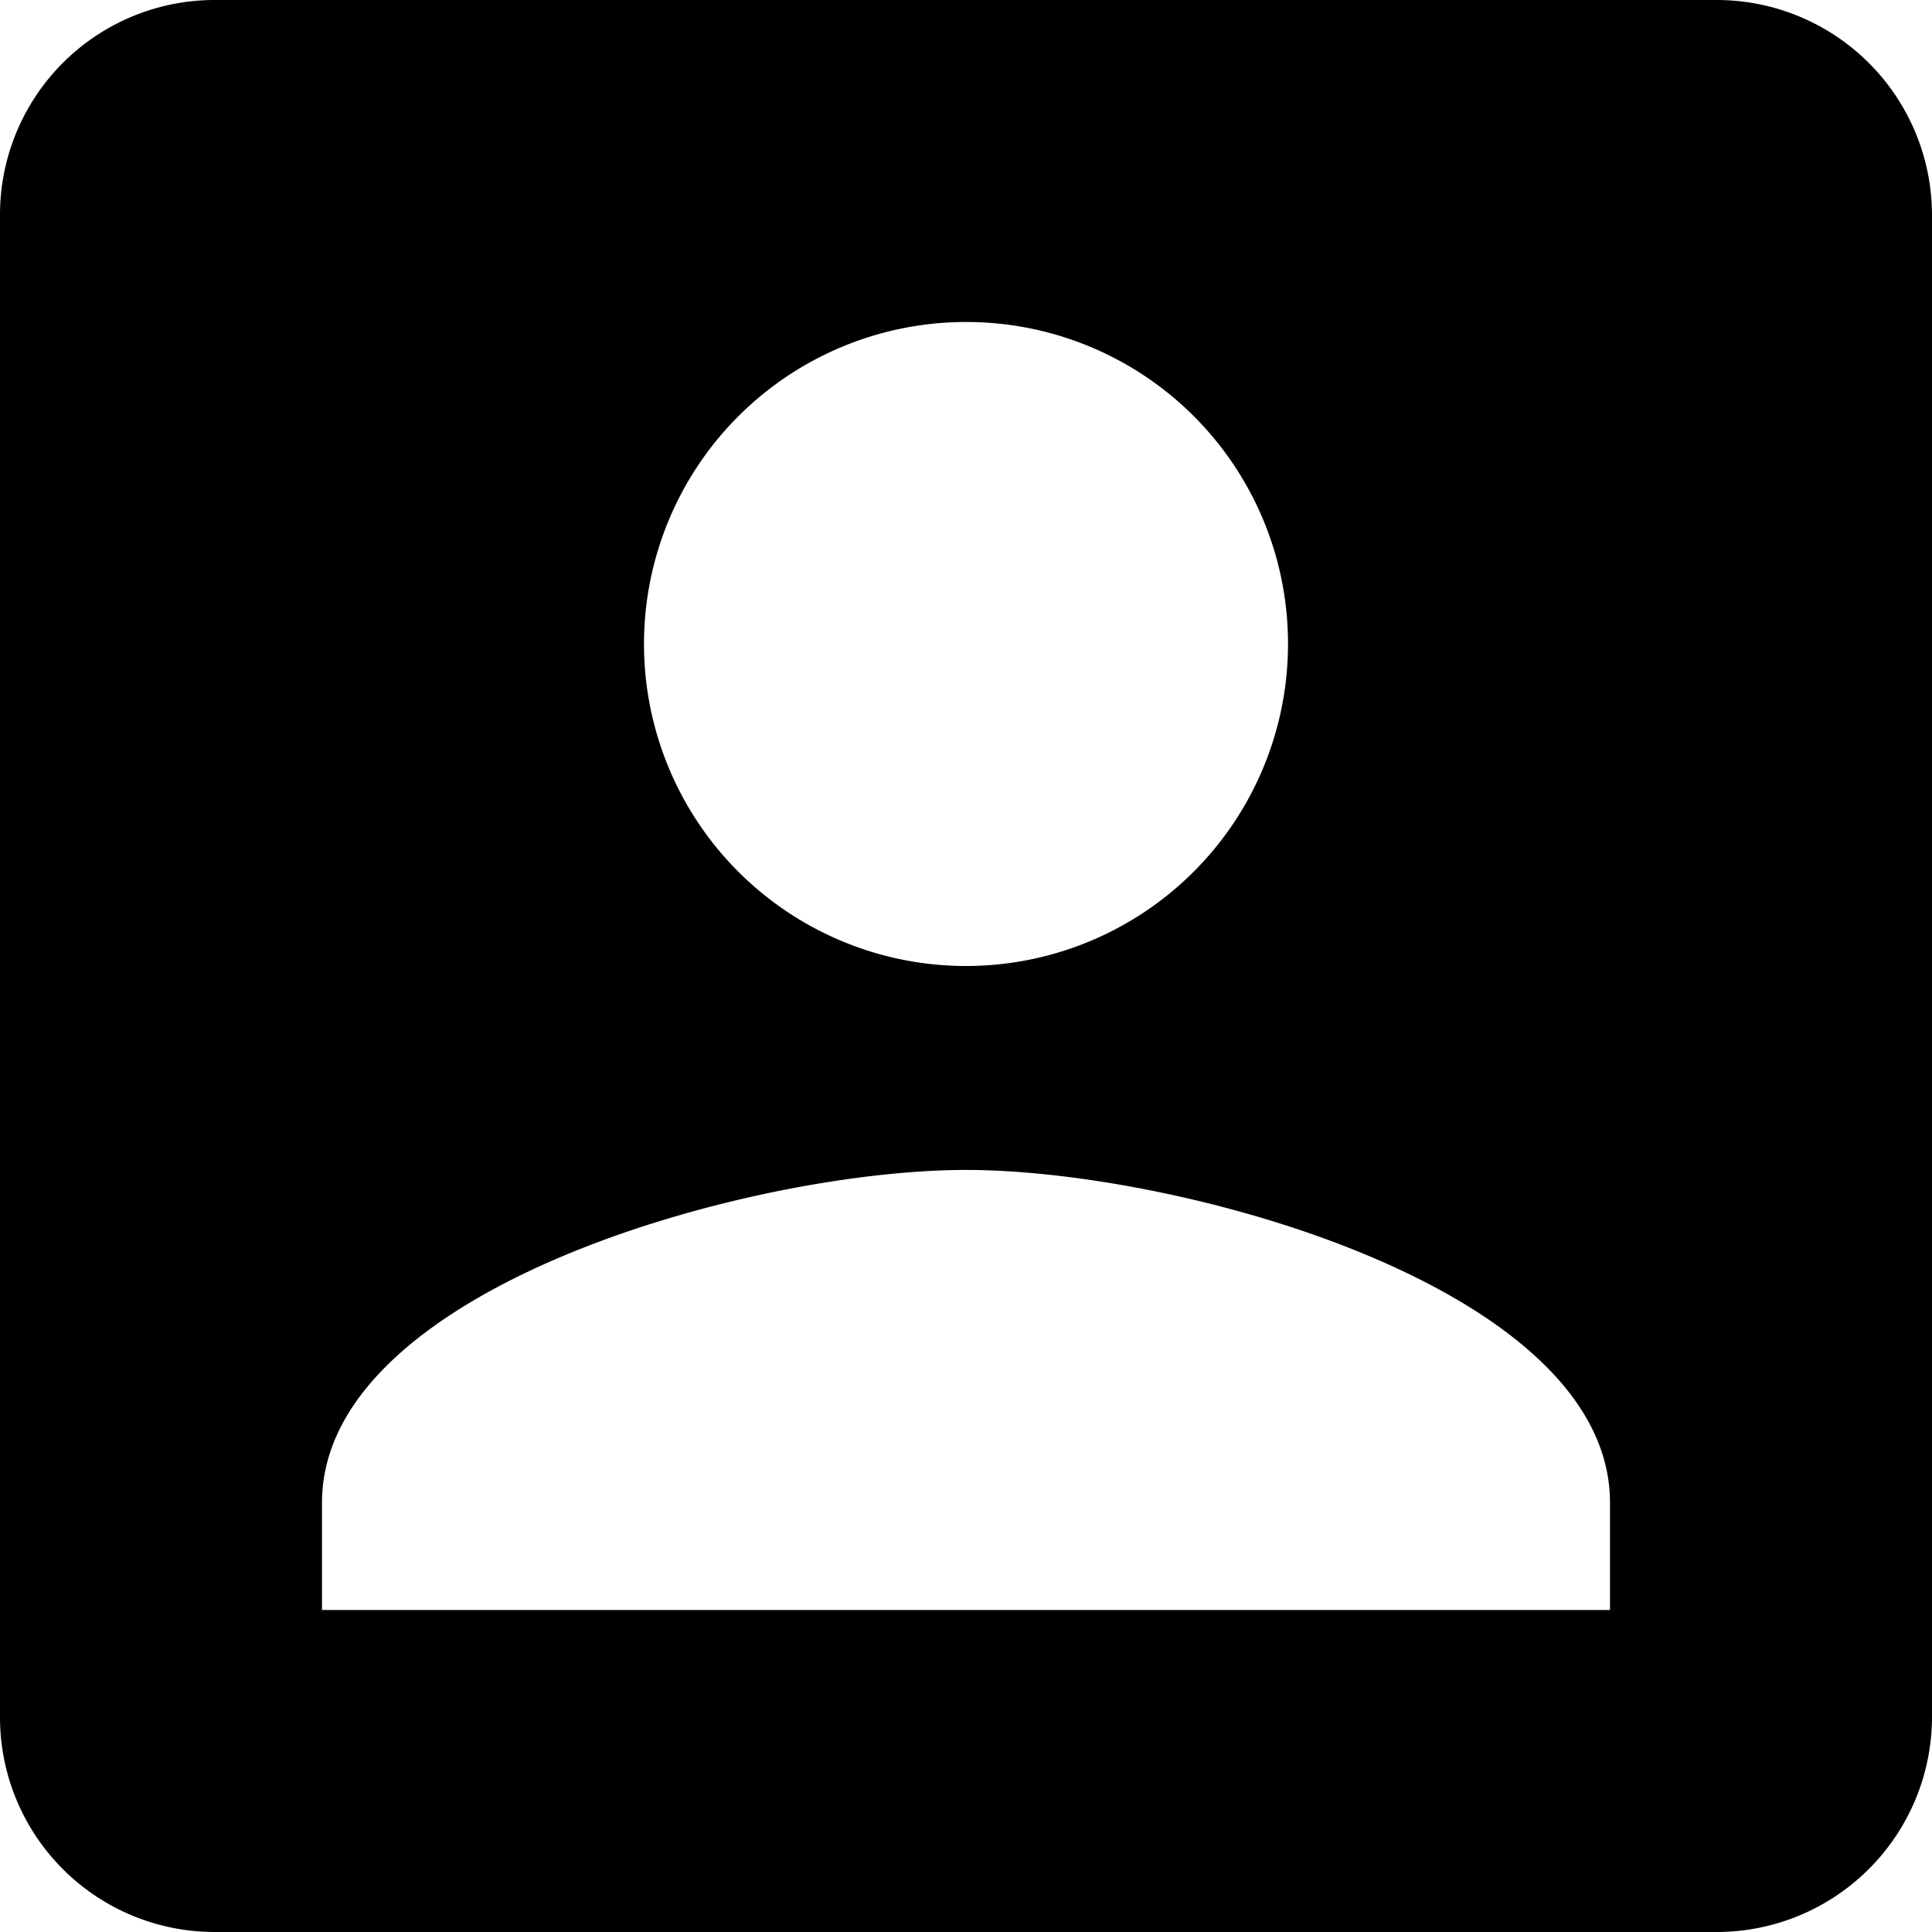 <svg xmlns="http://www.w3.org/2000/svg" width="27" height="27" viewBox="0 0 27 27"><path d="M4.5,7.5v21a3,3,0,0,0,3,3h21a3.009,3.009,0,0,0,3-3V7.5a3.009,3.009,0,0,0-3-3H7.5A3,3,0,0,0,4.5,7.5Zm18,6A4.5,4.5,0,1,1,18,9,4.494,4.494,0,0,1,22.5,13.5ZM9,25.5c0-3,6-4.65,9-4.65s9,1.65,9,4.65V27H9Z" transform="translate(-4.5 -4.5)"/></svg>
